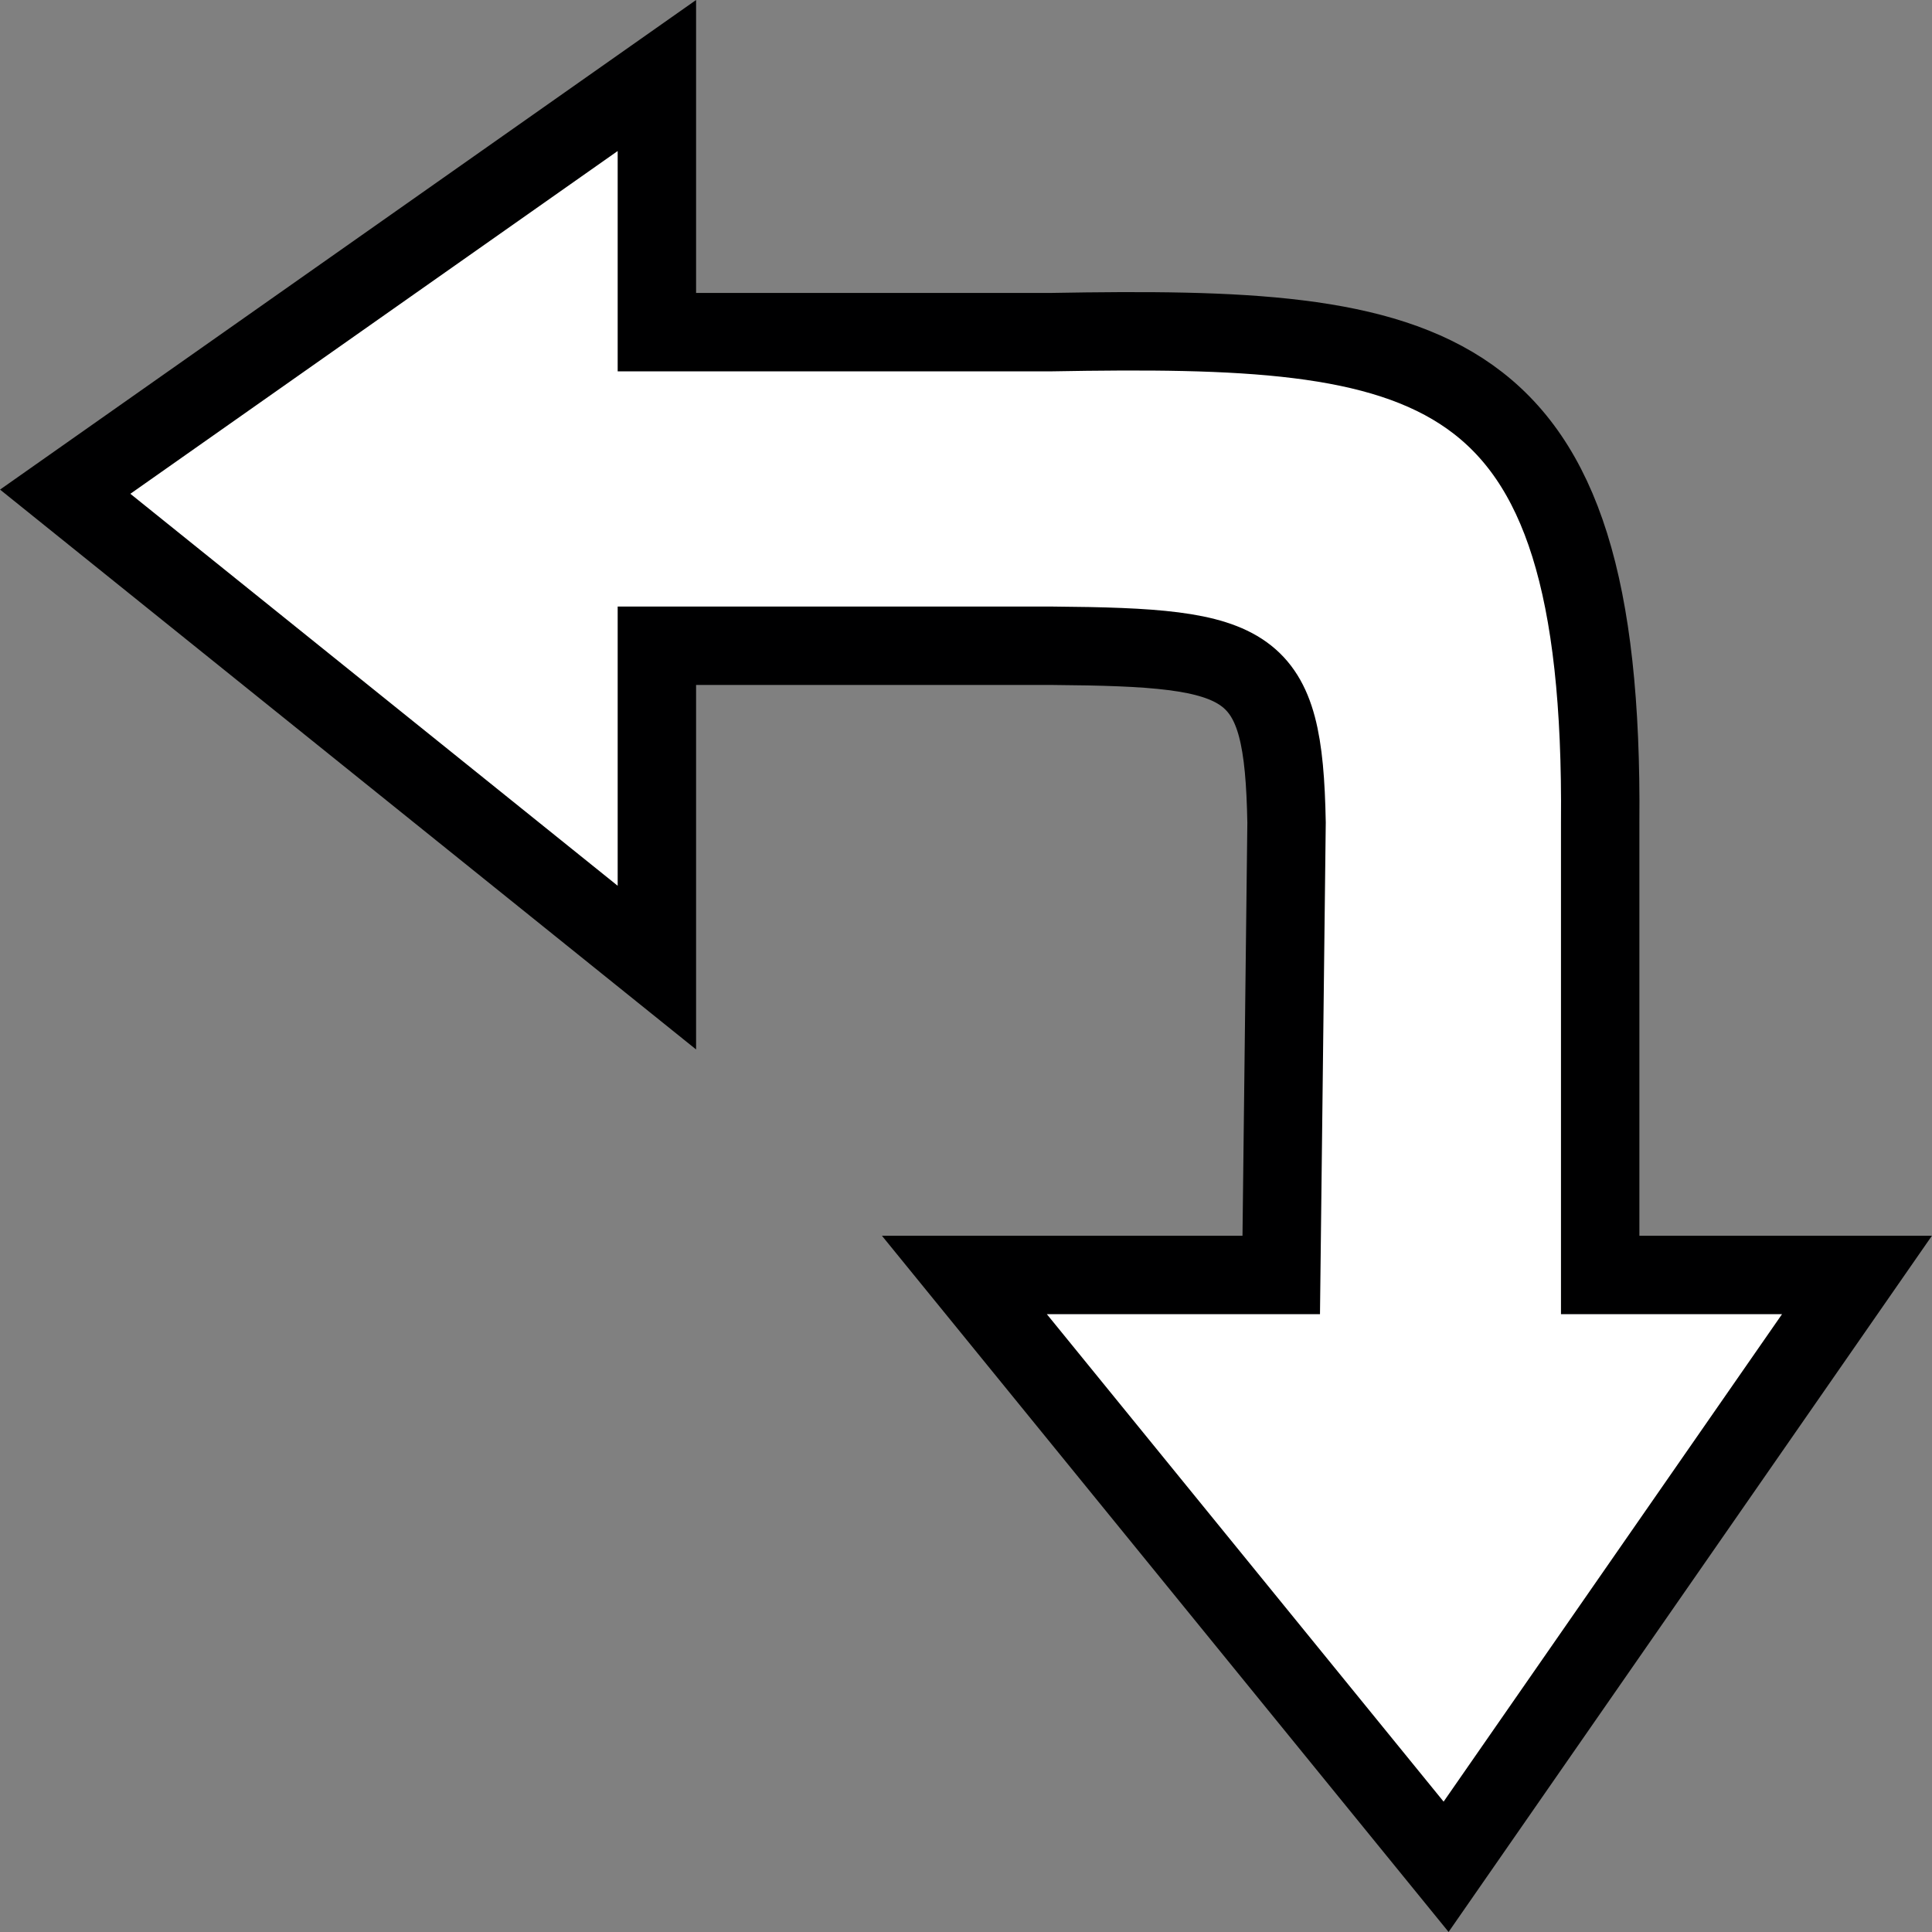 <svg xmlns="http://www.w3.org/2000/svg" xmlns:svg="http://www.w3.org/2000/svg" id="svg11300" width="12" height="12" version="1.0" viewBox="0 0 12 12"><rect x="0" y="0" width="12" height="12" fill="#808080" stroke="none"/><g id="layer1" transform="translate(0,-4)"><path style="color:#000;font-style:normal;font-variant:normal;font-weight:400;font-stretch:normal;font-size:medium;line-height:normal;font-family:sans-serif;font-variant-ligatures:normal;font-variant-position:normal;font-variant-caps:normal;font-variant-numeric:normal;font-variant-alternates:normal;font-feature-settings:normal;text-indent:0;text-align:start;text-decoration:none;text-decoration-line:none;text-decoration-style:solid;text-decoration-color:#000;letter-spacing:normal;word-spacing:normal;text-transform:none;writing-mode:lr-tb;direction:ltr;text-orientation:mixed;dominant-baseline:auto;baseline-shift:baseline;text-anchor:start;white-space:normal;shape-padding:0;clip-rule:nonzero;display:inline;overflow:visible;visibility:visible;opacity:1;isolation:auto;mix-blend-mode:normal;color-interpolation:sRGB;color-interpolation-filters:linearRGB;solid-color:#000;solid-opacity:1;fill:#fff;fill-opacity:1;fill-rule:nonzero;stroke:#000001;stroke-width:.487;stroke-linecap:butt;stroke-linejoin:miter;stroke-miterlimit:4;stroke-dasharray:none;stroke-dashoffset:0;stroke-opacity:1;marker:none;color-rendering:auto;image-rendering:auto;shape-rendering:auto;text-rendering:auto;enable-background:accumulate" id="path6936" d="M 4.08,4.469 0.405,7.054 4.08,10.01 V 8.011 h 2.46 c 1.244,0.01 1.432,0.09 1.451,1.098 L 7.958,11.919 H 5.99 L 8.982,15.595 11.534,11.919 H 9.939 V 9.109 C 9.965,6.165 8.895,6.021 6.528,6.063 H 4.08 Z"/></g></svg>